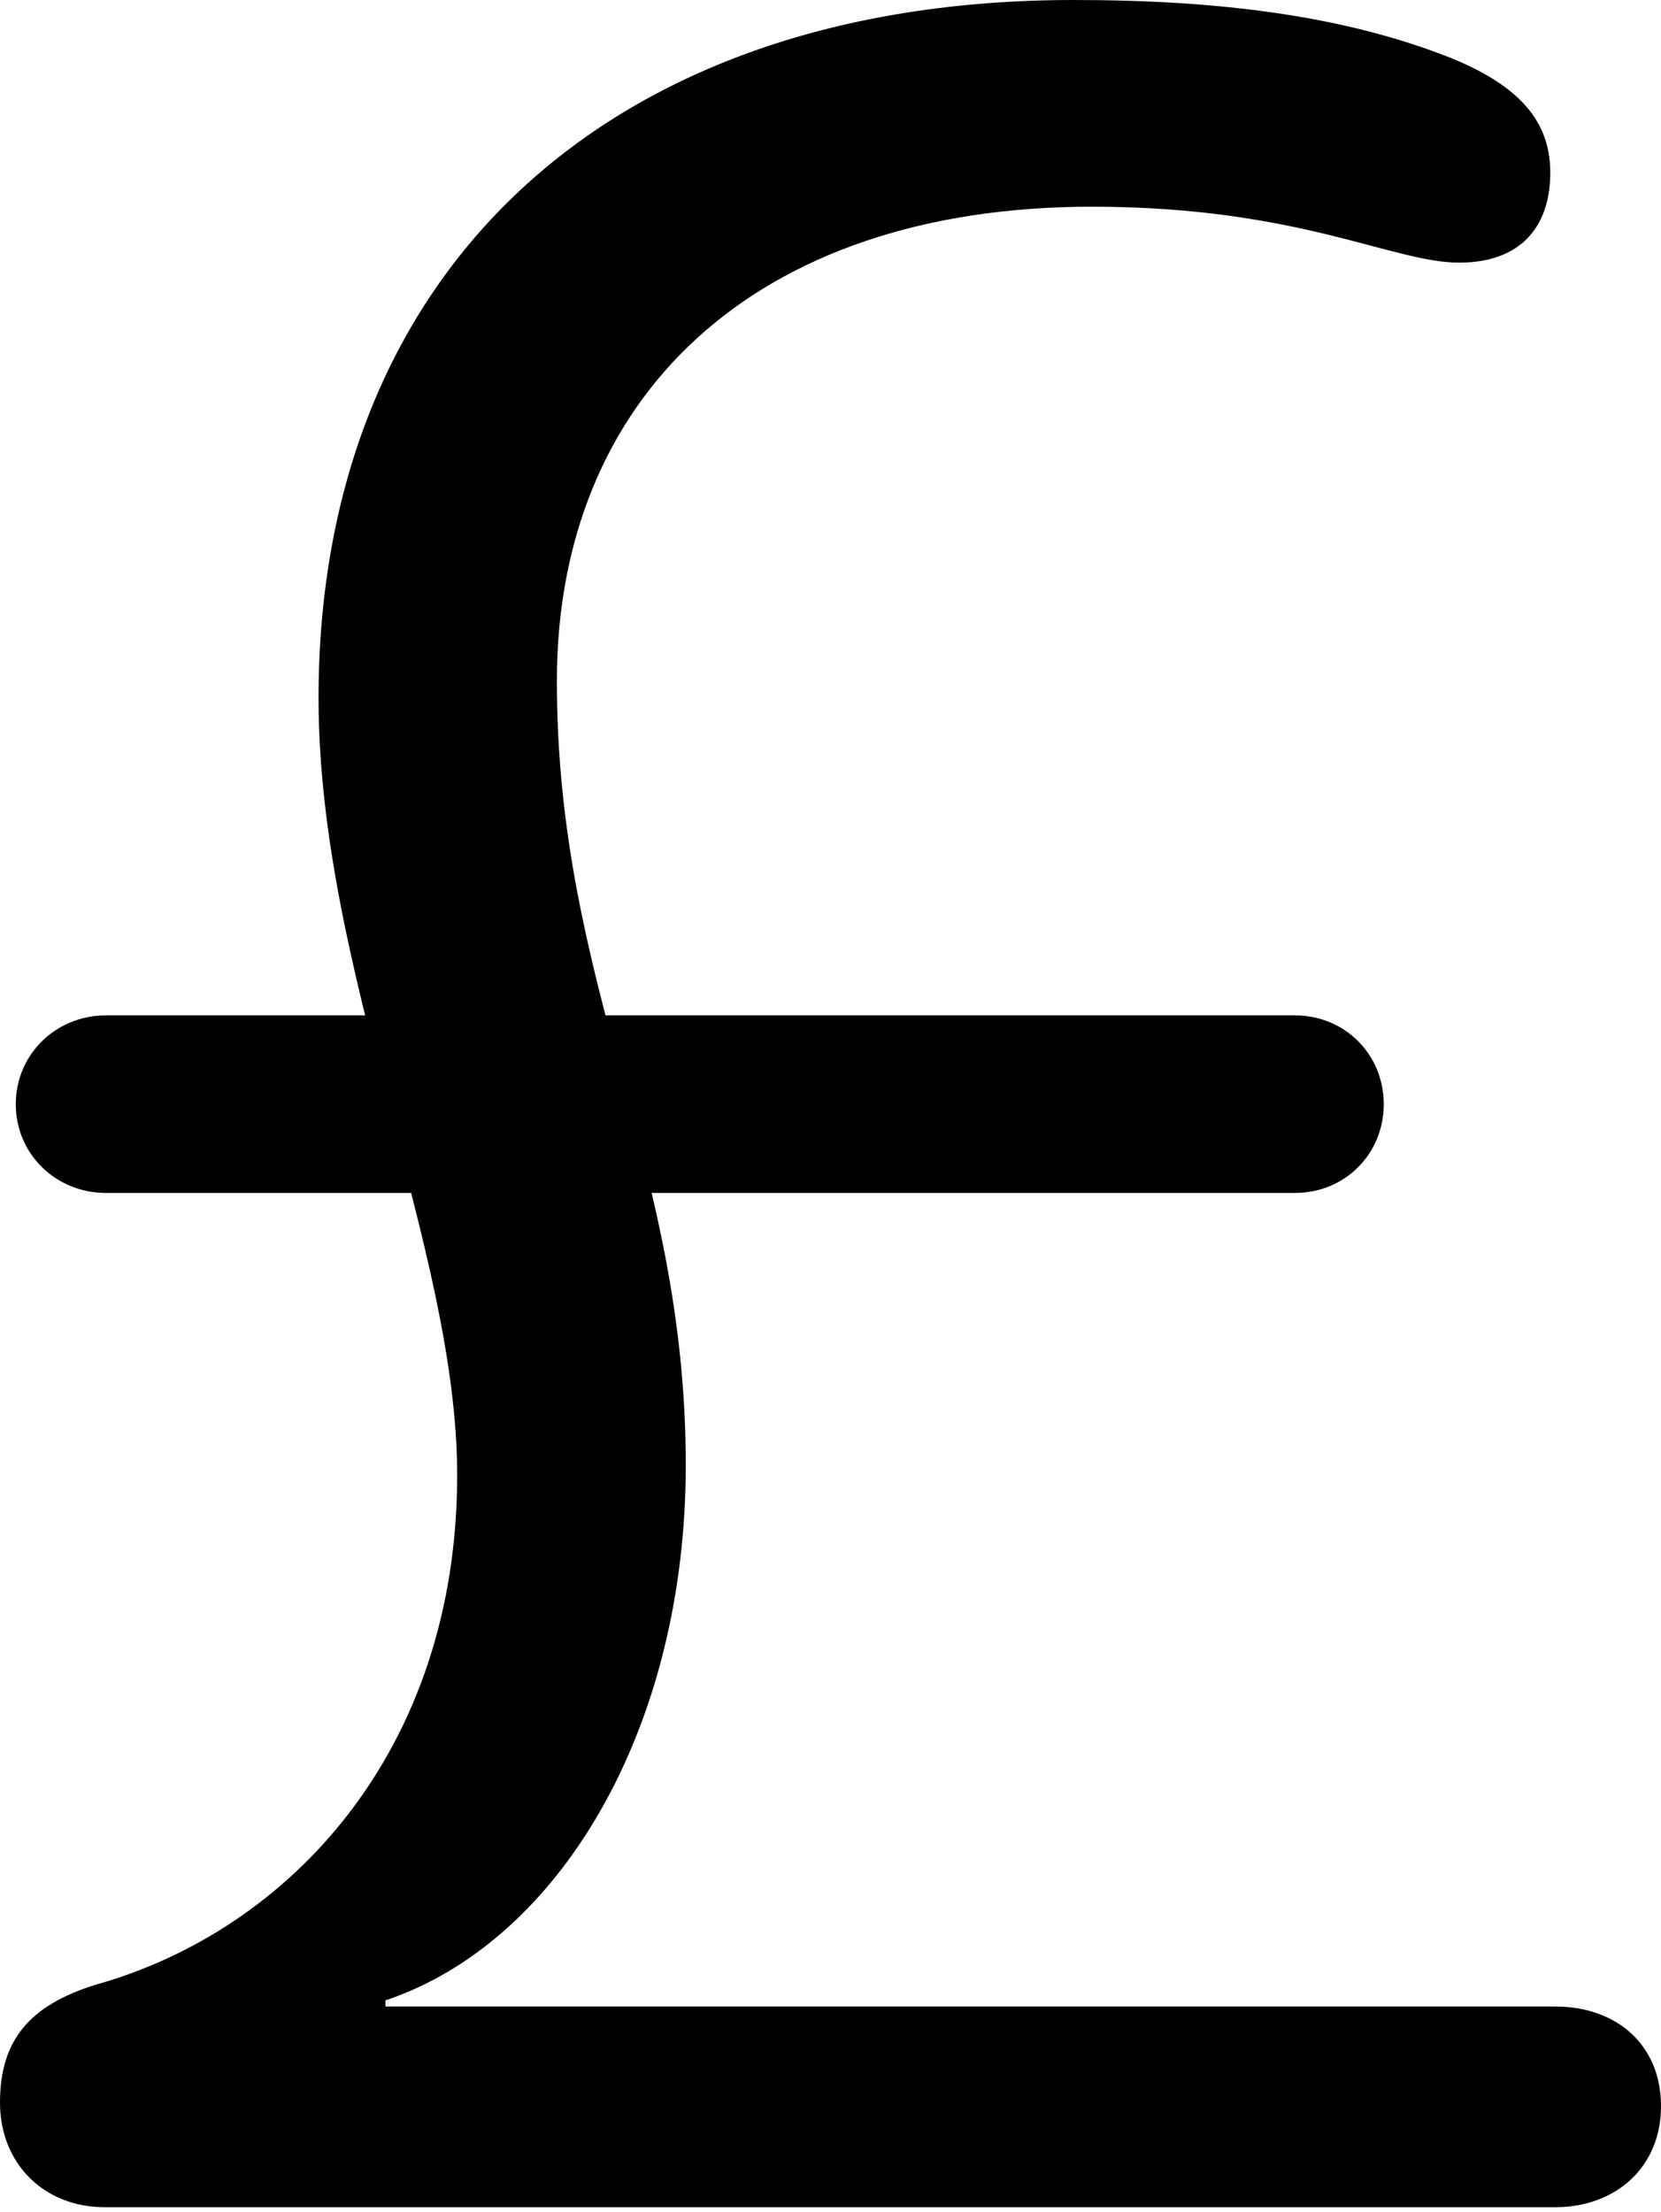 <?xml version="1.0" encoding="UTF-8"?>

<!--
  - Copyright (c) 2023. Compose Cupertino project and open source contributors.
  -
  -  Licensed under the Apache License, Version 2.0 (the "License");
  -  you may not use this file except in compliance with the License.
  -  You may obtain a copy of the License at
  -
  -      http://www.apache.org/licenses/LICENSE-2.0
  -
  -  Unless required by applicable law or agreed to in writing, software
  -  distributed under the License is distributed on an "AS IS" BASIS,
  -  WITHOUT WARRANTIES OR CONDITIONS OF ANY KIND, either express or implied.
  -  See the License for the specific language governing permissions and
  -  limitations under the License.
  -
  -->

<svg version="1.1" xmlns="http://www.w3.org/2000/svg" width="16.008" height="21.316">
  <path d="M1.008 21.27L14.988 21.27C15.574 21.27 16.008 20.883 16.008 20.297C16.008 19.699 15.574 19.336 14.988 19.336L3.715 19.336L3.715 19.277C5.391 18.715 6.609 16.664 6.609 14.121C6.609 11.203 5.367 9.527 5.367 6.562C5.367 3.844 7.254 1.992 10.523 1.992C12.516 1.992 13.418 2.531 14.062 2.531C14.66 2.531 14.941 2.18 14.941 1.664C14.941 1.172 14.648 0.832 13.992 0.562C12.961 0.152 11.754 0 10.348 0C5.848 0 3.07 2.625 3.07 6.727C3.07 9.363 4.406 12.023 4.406 14.215C4.406 16.863 2.801 18.598 0.926 19.125C0.281 19.324 0 19.664 0 20.262C0 20.848 0.422 21.27 1.008 21.27ZM0.152 10.641C0.152 11.121 0.539 11.496 1.02 11.496L12.48 11.496C12.961 11.496 13.336 11.121 13.336 10.641C13.336 10.16 12.961 9.785 12.48 9.785L1.02 9.785C0.539 9.785 0.152 10.16 0.152 10.641Z" fill="#000000"/>
</svg>
